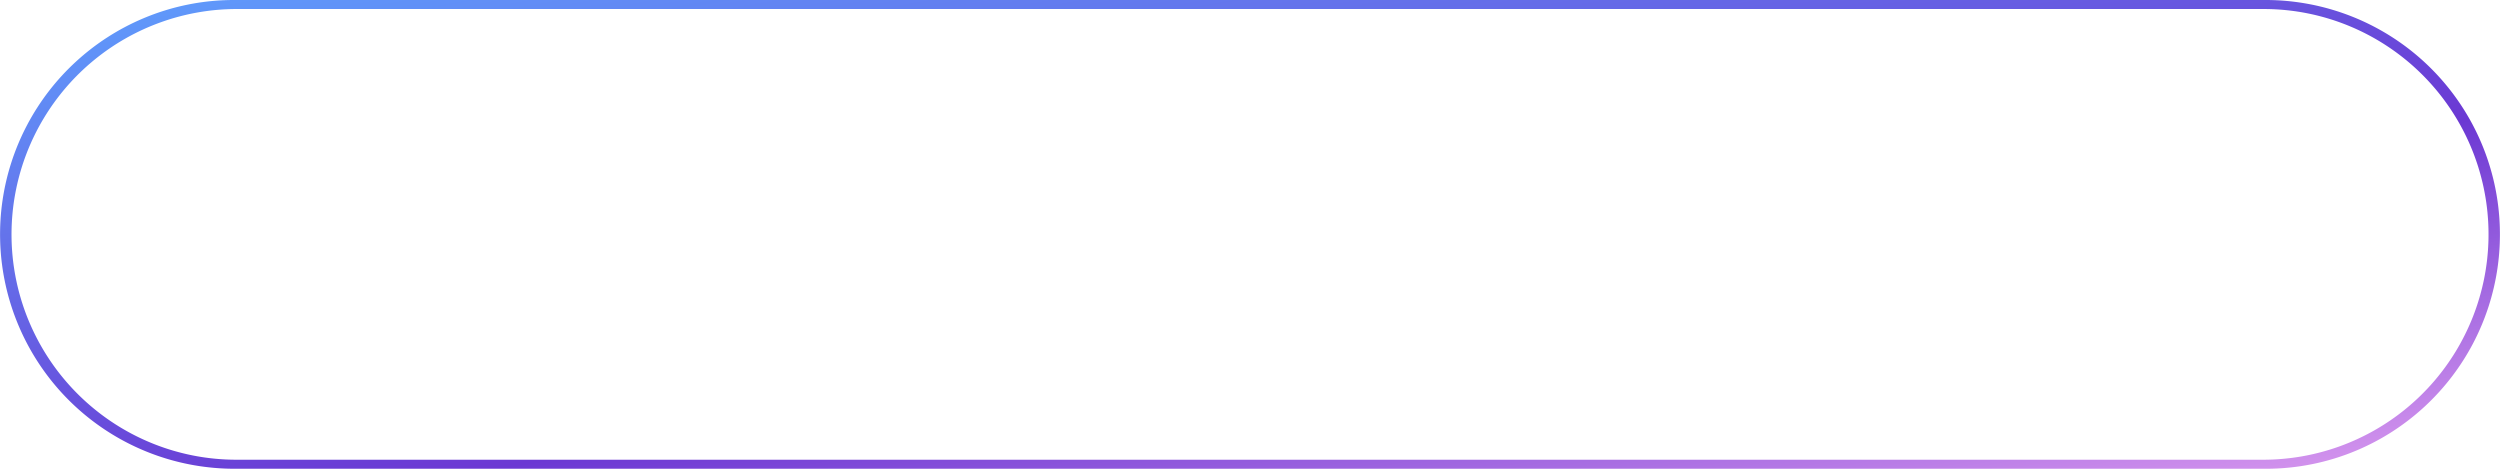 <svg xmlns="http://www.w3.org/2000/svg" xmlns:xlink="http://www.w3.org/1999/xlink" width="256" height="48" viewBox="0 0 256 48">
  <defs>
    <linearGradient id="linear-gradient" x1="0.014" y1="-0.07" x2="1.129" y2="1.102" gradientUnits="objectBoundingBox">
      <stop offset="0" stop-color="#5ea4ff"/>
      <stop offset="0.559" stop-color="#6b38d3"/>
      <stop offset="1" stop-color="#ffbaf8"/>
    </linearGradient>
  </defs>
  <g id="Сгруппировать_8461" data-name="Сгруппировать 8461" transform="translate(-970 -8444.432)">
    <g id="Сгруппировать_8288" data-name="Сгруппировать 8288" transform="translate(276 -2944.941)">
      <path id="Вычитание_1" data-name="Вычитание 1" d="M232,48H24A24.006,24.006,0,0,1,14.658,1.886,23.849,23.849,0,0,1,24,0H232a24.006,24.006,0,0,1,9.342,46.114A23.848,23.848,0,0,1,232,48ZM24.246.923a23.083,23.083,0,0,0-8.983,44.339,22.933,22.933,0,0,0,8.983,1.814H231.754a23.082,23.082,0,0,0,8.983-44.34A22.934,22.934,0,0,0,231.754.923Z" transform="translate(694 11389.373)" fill="url(#linear-gradient)"/>
    </g>
  </g>
</svg>
